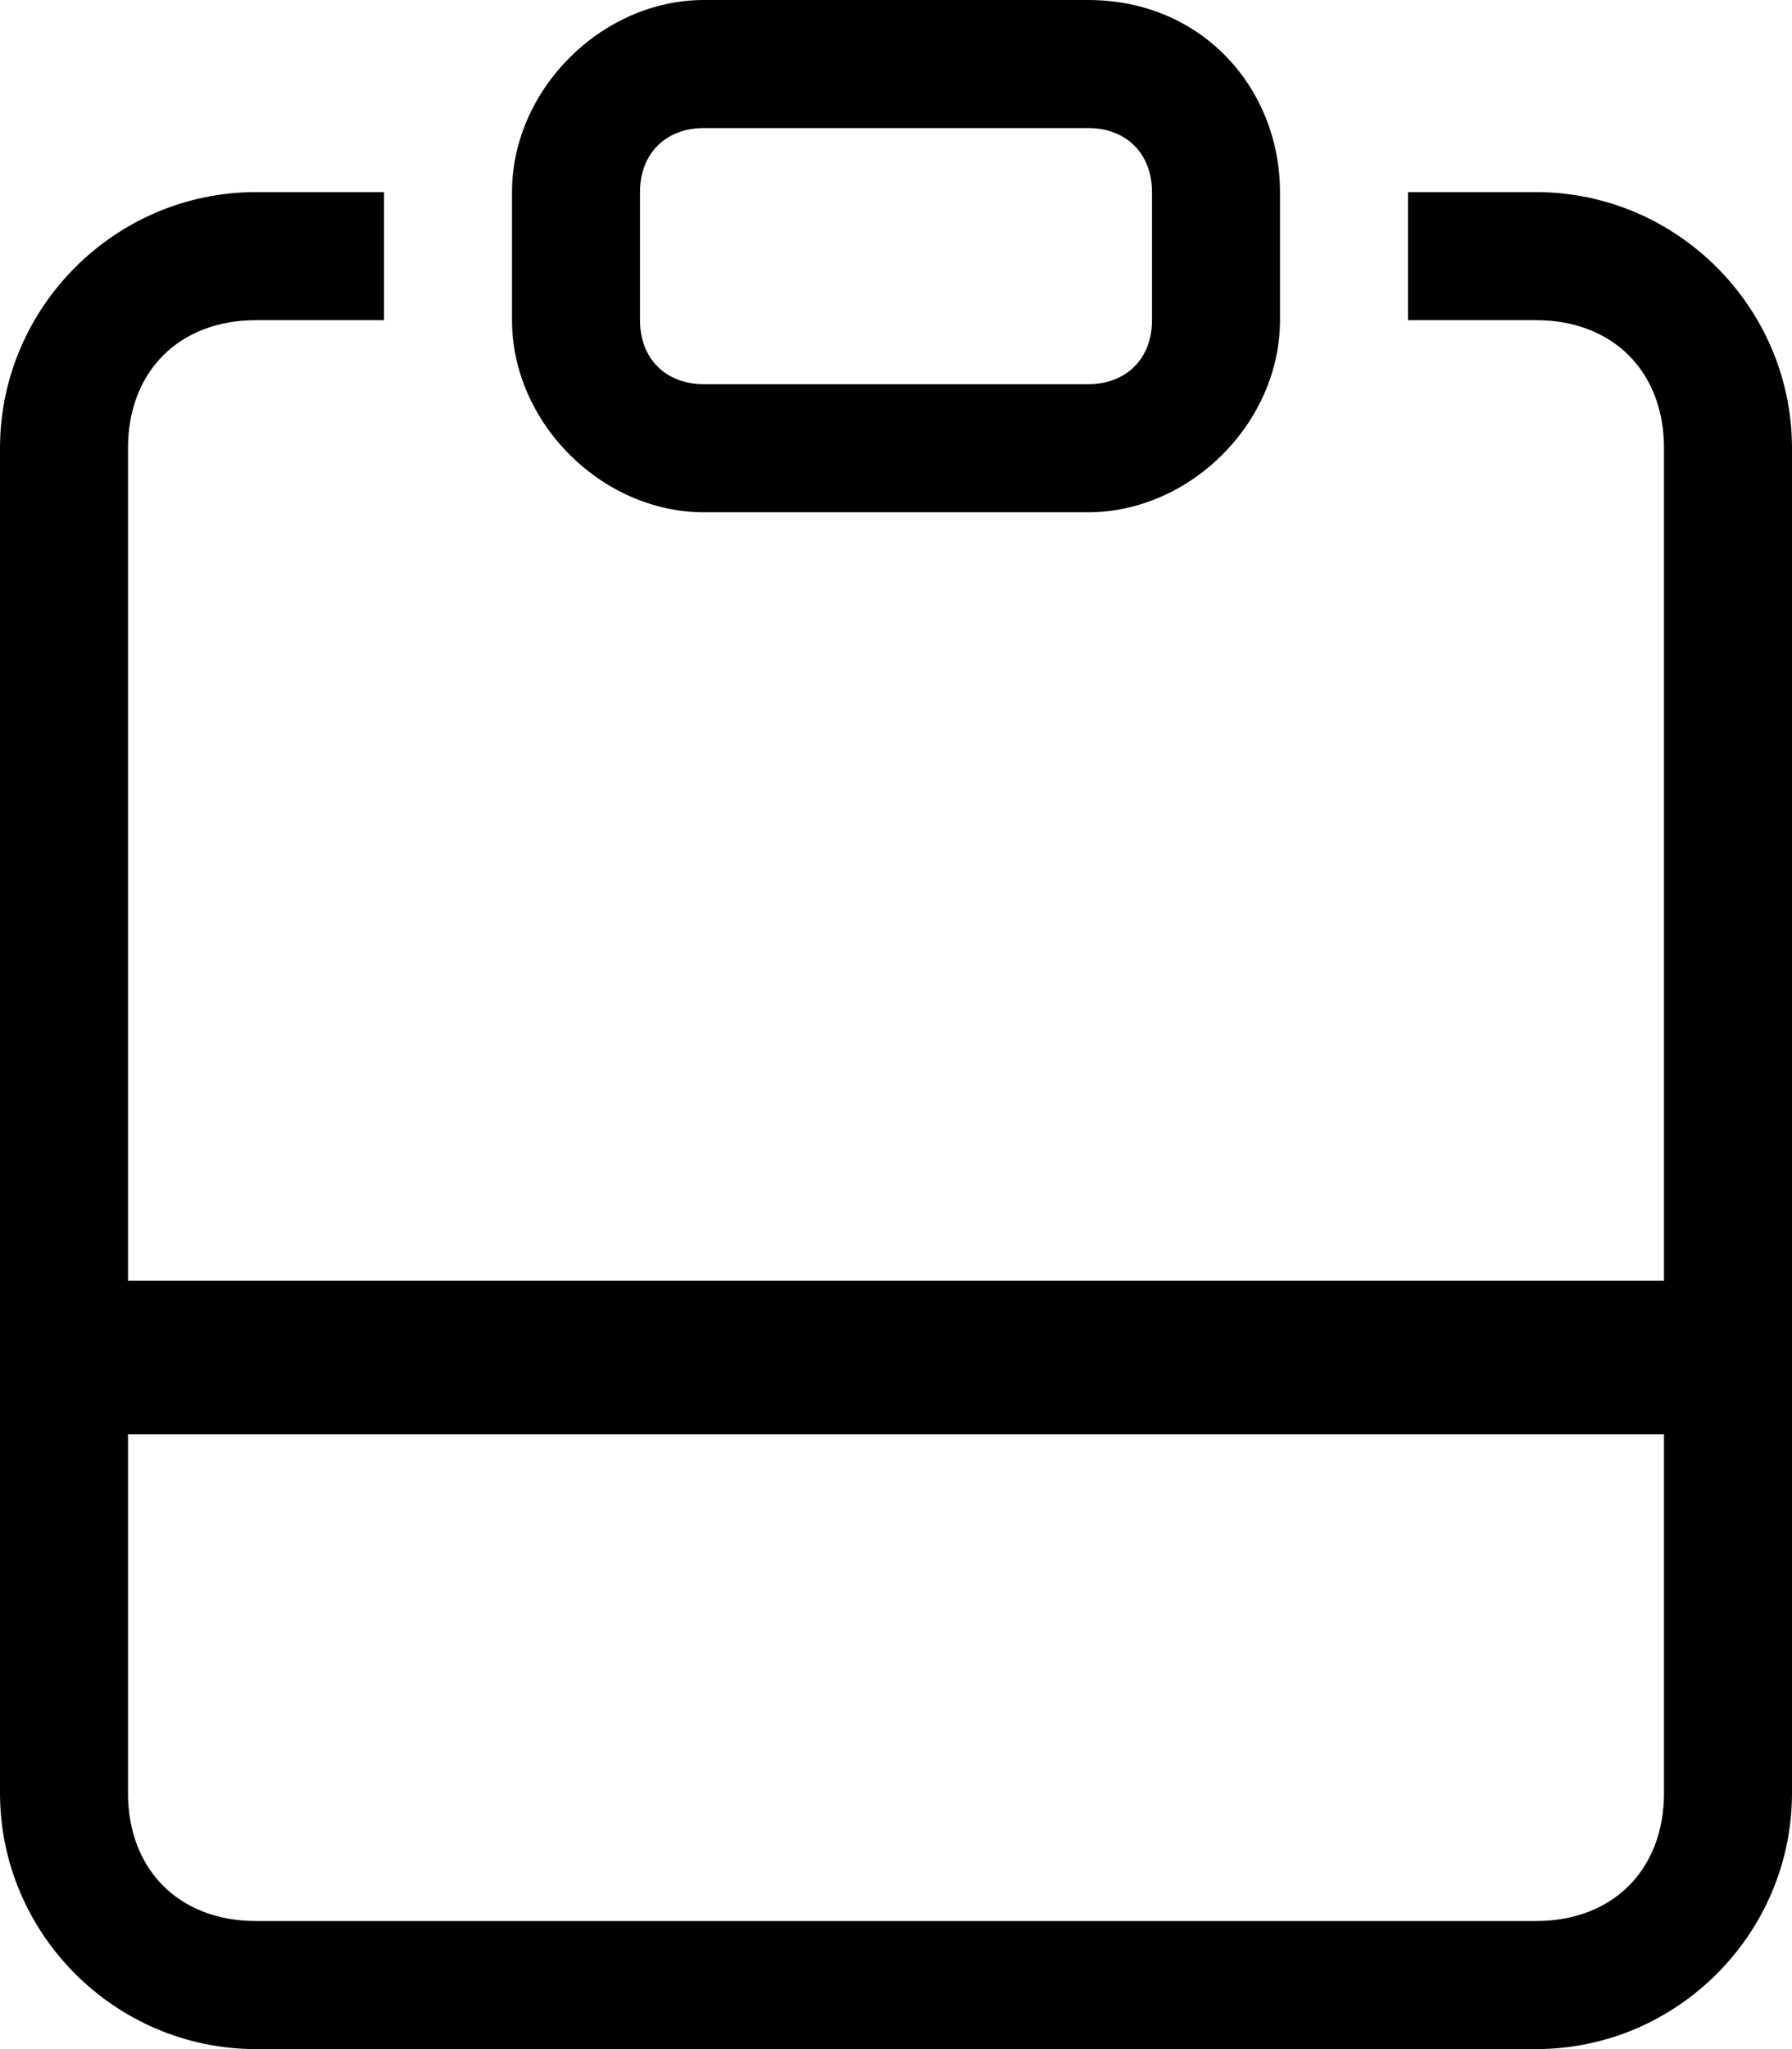<!-- Generator: Adobe Illustrator 22.0.1, SVG Export Plug-In . SVG Version: 6.00 Build 0)  -->
<svg xmlns="http://www.w3.org/2000/svg" viewBox="0 0 14 16" style="enable-background: new 0 0 14 16;" xml:space="preserve">
    <style>
        #latido {
            animation: bip 4s linear 0s infinite;
        }

        @keyframes bip {
            from {
                transform: translate(0, 0);
            }
            to {
                transform: translate(54px, 0);
            }
        }
    </style>
    <defs>
        <clipPath id="clipping">
            <rect width="14" height="16" />
        </clipPath>
    </defs>
    <g clip-path="url(#clipping)">
        <path d="M8.5,0h-3C4.7,0,4,0.7,4,1.5v1C4,3.3,4.7,4,5.5,4h3C9.3,4,10,3.3,10,2.5v-1C10,0.7,9.4,0,8.5,0z M9,2.5C9,2.8,8.8,3,8.5,3
    h-3C5.2,3,5,2.8,5,2.5v-1C5,1.2,5.2,1,5.5,1h3C8.8,1,9,1.2,9,1.5V2.5z"/>
        <path d="M2,1.5h1v1H2c-0.6,0-1,0.4-1,1V14c0,0.6,0.4,1,1,1h10c0.6,0,1-0.4,1-1V3.5c0-0.6-0.4-1-1-1h-1v-1h1c1.1,0,2,0.9,2,2V14
    c0,1.1-0.9,2-2,2H2c-1.1,0-2-0.9-2-2V3.5C0,2.4,0.9,1.5,2,1.5z"/>
        <path id="latido" d="M14,10H-0.2l-1.4-4.6c0-0.3-0.3-0.5-0.6-0.4c-0.2,0.1-0.3,0.2-0.3,0.4L-3.6,10l-0.9-2.6C-4.6,7.1-4.9,6.9-5.2,7
    c-0.1,0-0.2,0.1-0.3,0.2L-7.3,10h-3H-11h-0.4l-1.4-4.6c-0.1-0.3-0.4-0.4-0.6-0.3c-0.2,0.1-0.3,0.2-0.3,0.4l-1.1,5.1l-0.9-3.1
    c-0.1-0.3-0.4-0.4-0.6-0.3c-0.1,0-0.2,0.1-0.3,0.2l-1.9,2.6h-3.4h-0.3h-0.9l-1.4-4.4c-0.1-0.5-0.4-0.7-0.6-0.6s-0.3,0.2-0.3,0.4
    l-1.1,4.6l-0.9-2.6c-0.2-0.3-0.5-0.5-0.7-0.4c-0.1,0-0.2,0.1-0.3,0.2l-1.9,2.8h-3H-34h-0.4l-1.4-4.6c-0.1-0.3-0.4-0.4-0.6-0.3
    c-0.2,0.1-0.3,0.2-0.3,0.4l-1.1,5.1l-0.9-3.1c-0.1-0.3-0.4-0.4-0.6-0.3c-0.1,0-0.2,0.1-0.3,0.2l-1.9,2.6h-12.7
    c-0.3,0-0.5,0.4-0.5,0.7s0.2,0.5,0.5,0.5h13c0.2,0,0.3-0.1,0.4-0.2l1.4-2.1l1.2,4c0.1,0.3,0.4,0.4,0.6,0.3c0.2-0.1,0.3-0.2,0.3-0.4 l1.1-5.1l0.9,3.1c0.1,0.2,0.3,0.4,0.5,0.4h0.8h0.7h3.3c0.2,0,0.3-0.1,0.4-0.2l1.4-2.1l1.2,4c0.1,0.3,0.4,0.4,0.6,0.3
    c0.2-0.1,0.3-0.2,0.3-0.4l1.1-5.1l0.9,3.1c0.1,0.2,0.3,0.4,0.5,0.4h1.2h0.3h3.7c0.2,0,0.3-0.1,0.4-0.2l1.4-2.1l1.2,4
    c0.1,0.3,0.4,0.4,0.6,0.3c0.2-0.1,0.3-0.2,0.3-0.4l1.1-5.1l0.9,3.1c0.1,0.2,0.3,0.4,0.5,0.4h0.8h0.7h3.3c0.2,0,0.3-0.1,0.4-0.2
    l1.4-2.1l1.2,4c0.1,0.3,0.4,0.4,0.6,0.3c0.2-0.1,0.3-0.2,0.3-0.4l1.1-5.1l0.9,3.1c0.1,0.2,0.3,0.4,0.5,0.4H14c0,0,0-0.2,0-0.5
    S14,10,14,10z"/>
    </g>
</svg>